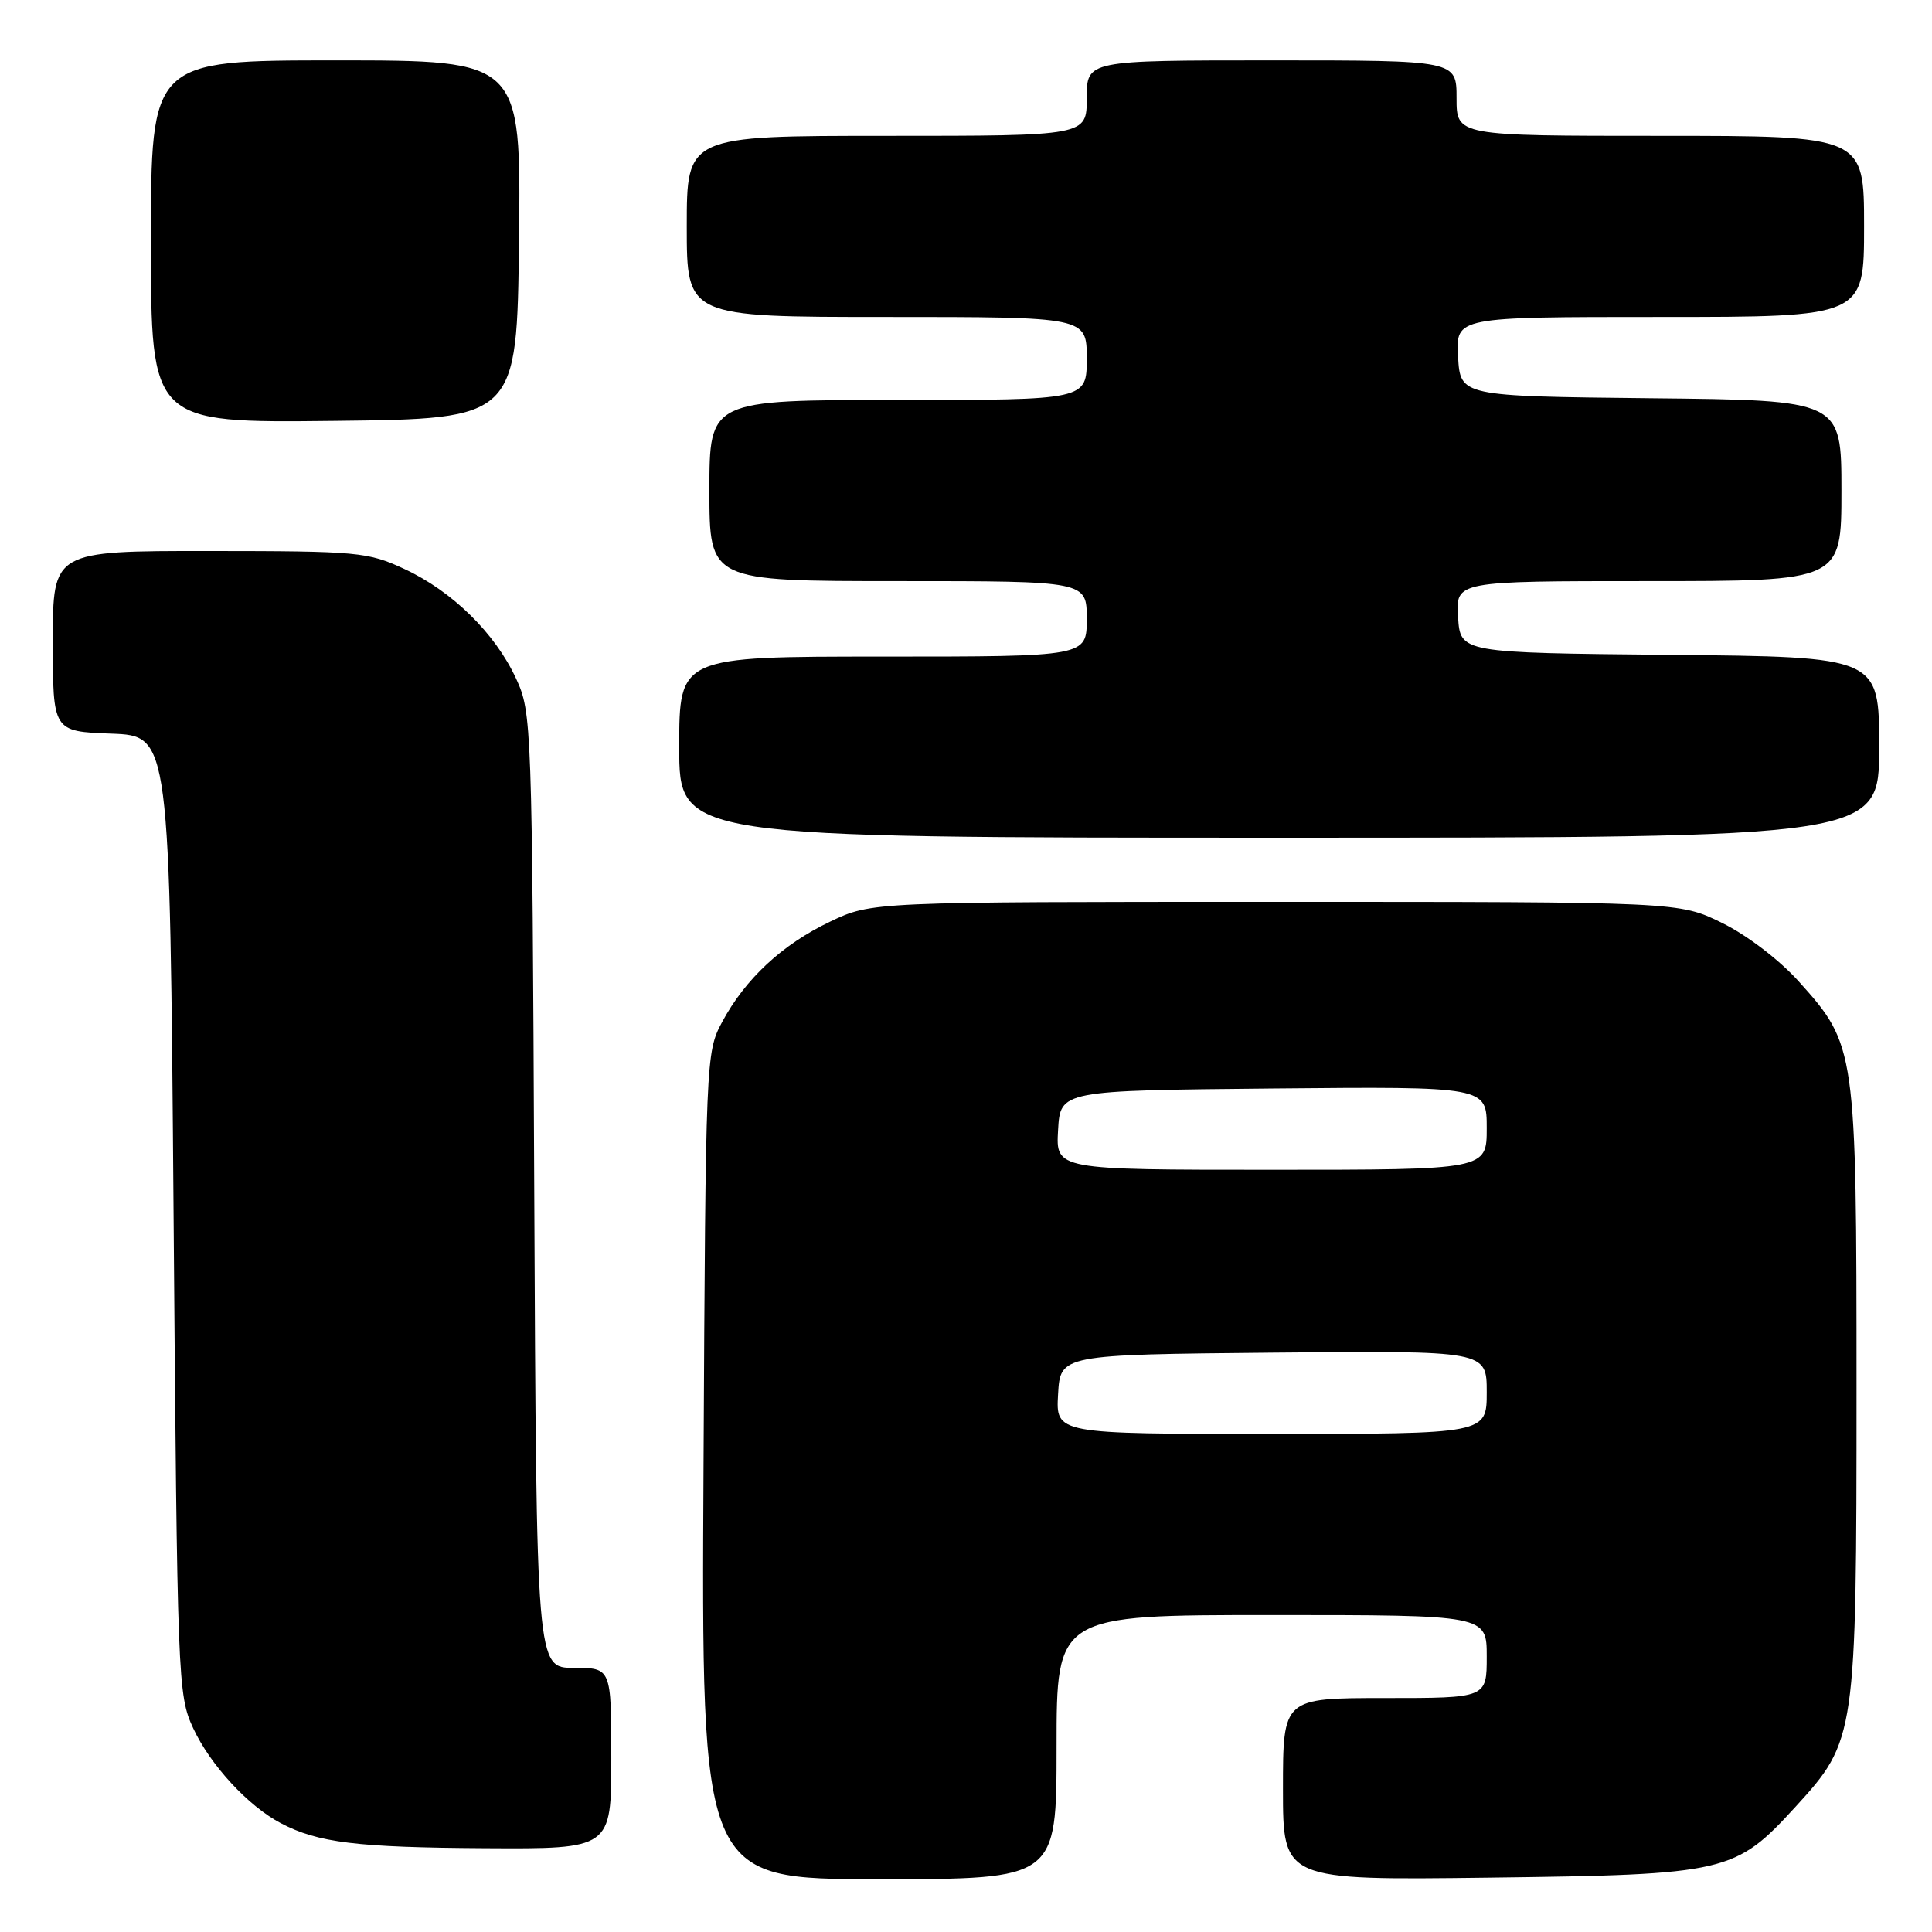 <?xml version="1.0" encoding="UTF-8" standalone="no"?>
<!DOCTYPE svg PUBLIC "-//W3C//DTD SVG 1.1//EN" "http://www.w3.org/Graphics/SVG/1.1/DTD/svg11.dtd" >
<svg xmlns="http://www.w3.org/2000/svg" xmlns:xlink="http://www.w3.org/1999/xlink" version="1.1" viewBox="0 0 256 256">
 <g >
 <path fill="currentColor"
d=" M 140.00 231.50 C 140.00 214.00 140.00 214.00 168.50 214.00 C 197.00 214.00 197.00 214.00 197.00 219.50 C 197.00 225.00 197.00 225.00 183.50 225.00 C 170.00 225.00 170.00 225.00 170.00 237.07 C 170.00 249.14 170.00 249.14 197.25 248.80 C 228.89 248.40 229.91 248.17 237.98 239.34 C 245.91 230.65 246.00 230.06 246.00 184.00 C 246.00 138.95 245.93 138.48 238.36 130.06 C 235.79 127.20 231.49 123.92 228.20 122.30 C 222.50 119.50 222.50 119.50 169.00 119.50 C 115.50 119.50 115.50 119.50 110.00 122.12 C 103.63 125.16 98.75 129.70 95.67 135.45 C 93.53 139.44 93.50 140.25 93.22 194.25 C 92.93 249.00 92.93 249.00 116.47 249.00 C 140.00 249.00 140.00 249.00 140.00 231.50 Z  M 81.00 233.00 C 81.00 221.00 81.00 221.00 76.04 221.00 C 71.08 221.00 71.08 221.00 70.79 157.75 C 70.51 95.70 70.46 94.41 68.38 89.91 C 65.60 83.90 59.94 78.35 53.60 75.40 C 48.75 73.14 47.48 73.02 27.75 73.01 C 7.00 73.00 7.00 73.00 7.00 84.96 C 7.00 96.92 7.00 96.92 14.75 97.21 C 22.50 97.50 22.50 97.50 23.00 161.00 C 23.49 222.82 23.56 224.62 25.60 229.00 C 27.87 233.88 32.90 239.33 37.22 241.59 C 42.13 244.17 47.29 244.80 64.25 244.90 C 81.00 245.00 81.00 245.00 81.00 233.00 Z  M 249.00 99.02 C 249.00 87.03 249.00 87.03 221.25 86.77 C 193.50 86.50 193.50 86.50 193.20 81.75 C 192.89 77.00 192.89 77.00 218.45 77.00 C 244.00 77.00 244.00 77.00 244.00 65.02 C 244.00 53.03 244.00 53.03 218.75 52.77 C 193.50 52.50 193.50 52.50 193.20 47.25 C 192.90 42.00 192.90 42.00 219.95 42.00 C 247.00 42.00 247.00 42.00 247.00 30.00 C 247.00 18.00 247.00 18.00 220.00 18.00 C 193.00 18.00 193.00 18.00 193.00 13.00 C 193.00 8.00 193.00 8.00 168.50 8.00 C 144.00 8.00 144.00 8.00 144.00 13.00 C 144.00 18.00 144.00 18.00 117.50 18.00 C 91.00 18.00 91.00 18.00 91.00 30.00 C 91.00 42.00 91.00 42.00 117.50 42.00 C 144.00 42.00 144.00 42.00 144.00 47.50 C 144.00 53.00 144.00 53.00 119.00 53.00 C 94.00 53.00 94.00 53.00 94.00 65.00 C 94.00 77.00 94.00 77.00 119.00 77.00 C 144.00 77.00 144.00 77.00 144.00 82.00 C 144.00 87.00 144.00 87.00 117.00 87.00 C 90.00 87.00 90.00 87.00 90.00 99.00 C 90.00 111.00 90.00 111.00 169.50 111.00 C 249.00 111.00 249.00 111.00 249.00 99.02 Z  M 68.77 31.75 C 69.04 8.00 69.04 8.00 44.52 8.00 C 20.00 8.00 20.00 8.00 20.00 32.02 C 20.00 56.04 20.00 56.04 44.25 55.77 C 68.50 55.50 68.50 55.50 68.77 31.75 Z  M 140.20 184.75 C 140.50 179.50 140.50 179.50 168.75 179.23 C 197.00 178.97 197.00 178.97 197.00 184.48 C 197.00 190.00 197.00 190.00 168.45 190.00 C 139.90 190.00 139.90 190.00 140.20 184.75 Z  M 140.20 149.75 C 140.50 144.50 140.50 144.50 168.75 144.23 C 197.00 143.97 197.00 143.97 197.00 149.48 C 197.00 155.00 197.00 155.00 168.45 155.00 C 139.90 155.00 139.90 155.00 140.20 149.75 Z "/>
</g>
</svg>